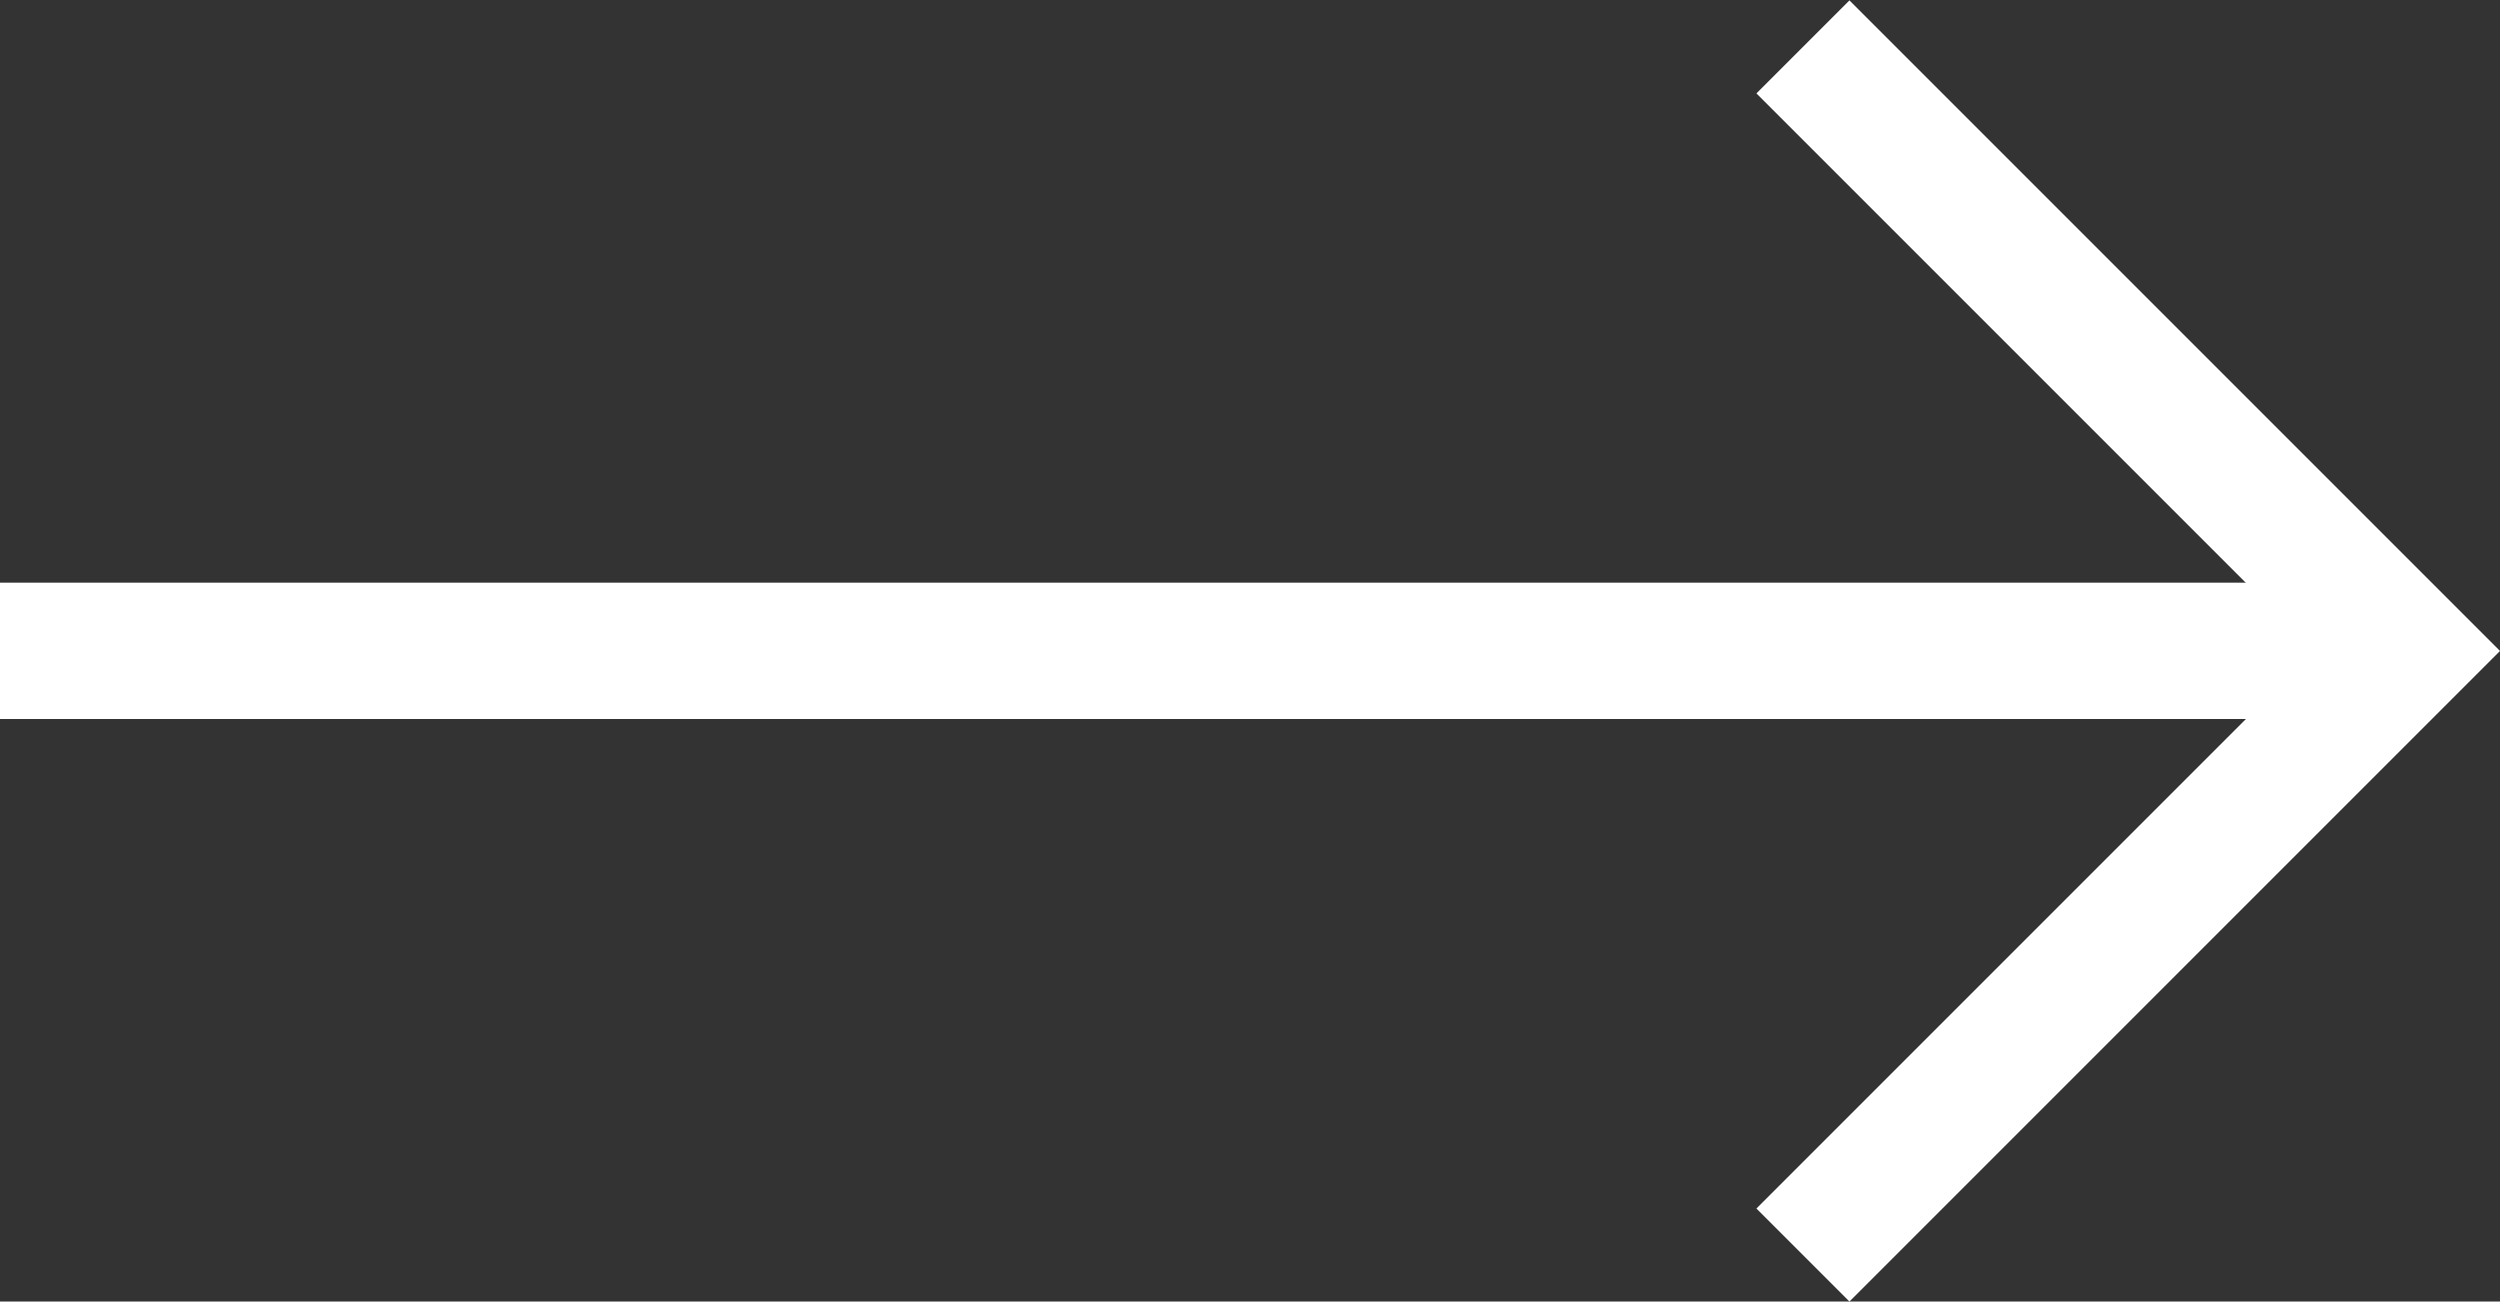 <svg xmlns="http://www.w3.org/2000/svg" width="22.01" height="11.459" viewBox="0 0 22.01 11.459">
  <rect x="0" y="0" width="22.01" height="11.459" fill="#333333" stroke="none"/>
  <g id="Group_576" data-name="Group 576" transform="translate(-6.995 23.656) rotate(-90)">
    <path id="arrow" d="M0,8.1V0H8.1V1.158H1.158V8.1Z" transform="translate(17.925 29.005) rotate(-135)" fill="#fff"/>
    <path id="Path_195" data-name="Path 195" d="M0,9.075V-12.083" transform="translate(17.926 19.078)" fill="none" stroke="#fff" stroke-width="1.2"/>
  </g>
</svg>
